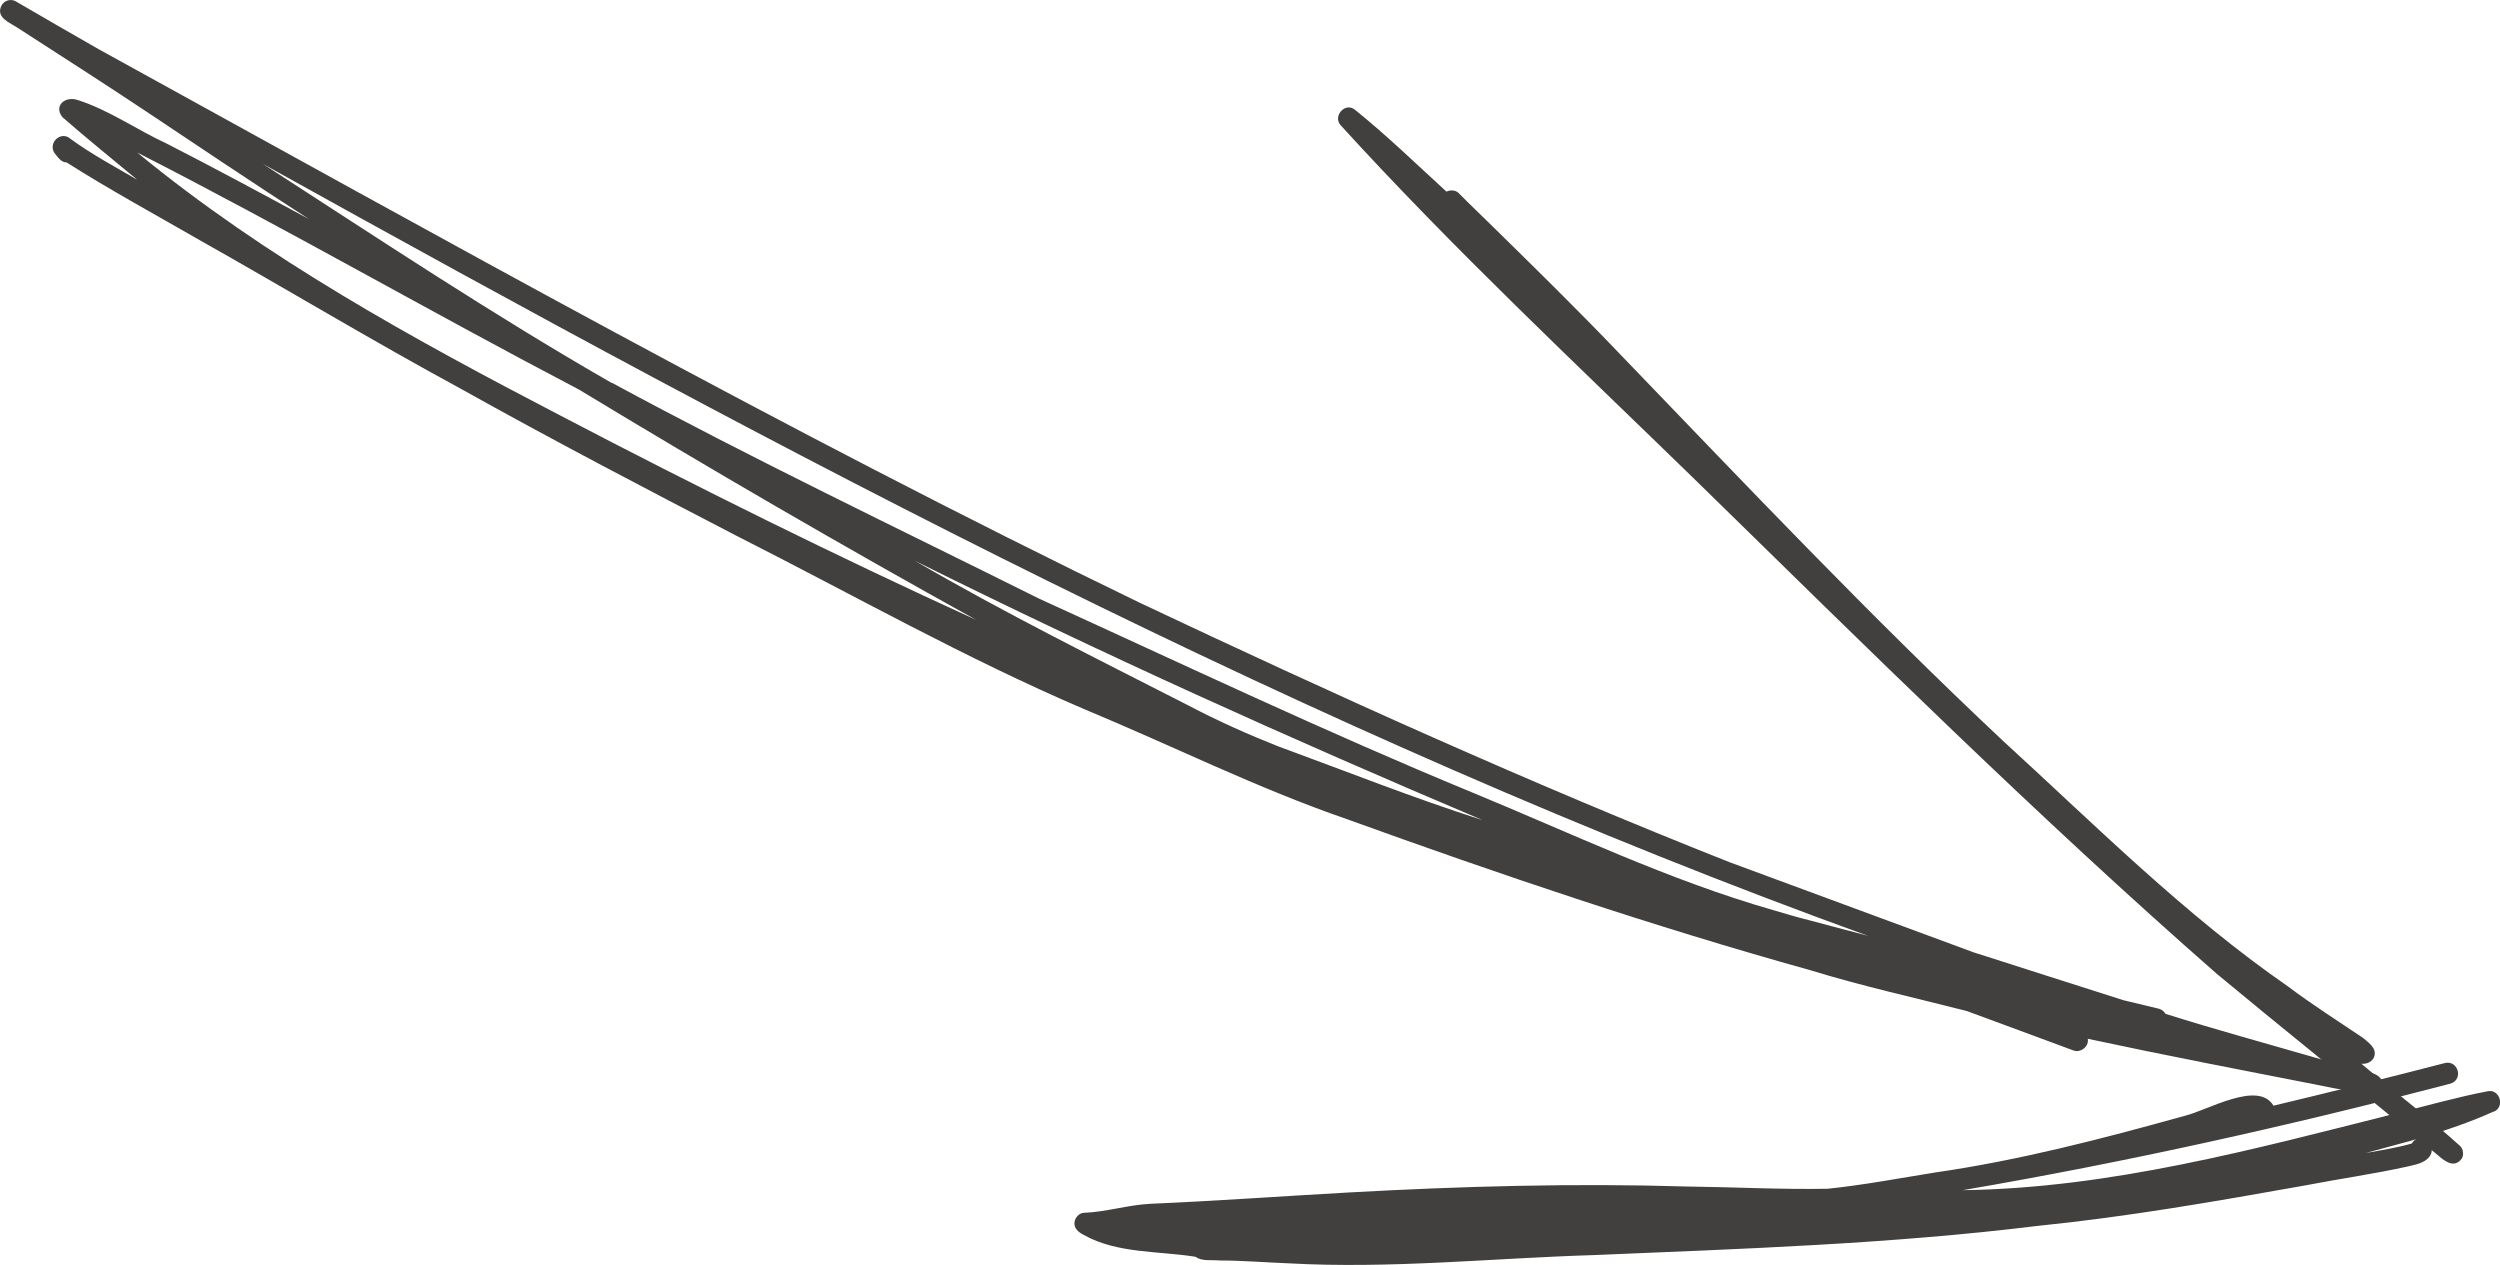 <?xml version="1.0" encoding="UTF-8"?>
<svg id="Layer_2" data-name="Layer 2" xmlns="http://www.w3.org/2000/svg" viewBox="0 0 88.18 44.62">
  <defs>
    <style>
      .cls-1 {
        fill: #41403e;
      }
    </style>
  </defs>
  <g id="Vector_layer" data-name="Vector layer">
    <g>
      <path class="cls-1" d="M84.02,38.27c-.02.2-.21.37-.41.33-.57-.09-1.14-.18-1.7-.3-2.76-.54-5.52-1.07-8.27-1.66.05.27-.25.51-.51.41-1.25-.46-2.5-.93-3.76-1.39-1.84-.47-3.7-.88-5.52-1.44-5.53-1.54-10.96-3.38-16.35-5.33-3.16-1.09-6.16-2.59-9.24-3.87-4.19-1.79-8.17-4.04-12.24-6.1-3.28-1.7-6.55-3.41-9.77-5.21-3.1-1.68-6.12-3.5-9.19-5.23-1.58-.91-3.18-1.78-4.71-2.75-.2,0-.32-.2-.44-.35-.21-.36.25-.78.58-.48.74.54,1.56.98,2.35,1.44-.88-.73-1.77-1.45-2.63-2.2-.33-.39.07-.77.54-.61,1.11.36,2.08,1.05,3.14,1.54,1.68.86,3.35,1.76,5.01,2.66-1.97-1.27-3.9-2.57-5.85-3.87C3.59,2.89,2.12,1.95.65,1,.36.8-.16.63.05.2.14.02.38-.06.56.05c.97.57,1.94,1.12,2.91,1.68,12.14,6.68,24.23,13.48,36.71,19.52,6.86,3.24,13.77,6.37,20.82,9.16,2.87,1.06,5.74,2.12,8.61,3.18,1.76.56,3.52,1.13,5.29,1.69.42.1.83.2,1.25.3.1.03.18.09.23.18,1.74.55,3.51,1.03,5.26,1.54.5.13,1,.27,1.51.4.29.11.83.13.88.49,0,.03,0,.06,0,.1ZM21.58,13.5c4.95,2.68,10.04,5.11,15.08,7.62,5.07,2.31,10.1,4.7,15.24,6.82,3.52,1.45,6.97,3.11,10.64,4.16.44.13.87.26,1.32.37.68.18,1.36.36,2.03.54C46.15,25.87,27.58,15.96,9.27,5.78c4.07,2.63,8.11,5.32,12.31,7.73ZM41.95,24.9c1.01.53,2.06,1,3.12,1.42,2.4.88,4.79,1.83,7.23,2.61-6.76-2.86-13.46-5.88-20.03-9.15,3.16,1.84,6.43,3.46,9.68,5.12ZM19.79,14.67c4.82,2.52,9.7,4.94,14.65,7.2-4.73-2.62-9.4-5.33-14.02-8.13-5.22-2.73-10.33-5.68-15.58-8.36,4.55,3.74,9.74,6.58,14.95,9.29Z"/>
      <path class="cls-1" d="M86.81,40.89c-.26.33-.6.05-.83-.15-.38-.31-.76-.63-1.12-.93-2.22-1.84-4.47-3.63-6.68-5.47-6.33-5.55-12.32-11.48-18.34-17.37-4.24-4.13-8.57-8.18-12.56-12.56-.27-.31.16-.82.51-.54,1.13.91,2.17,1.92,3.23,2.89.14-.07.33-.06.44.06.37.38.76.74,1.14,1.12,1.53,1.5,3.06,3,4.54,4.55,4.45,4.62,8.86,9.28,13.54,13.67,3.26,2.98,6.39,6.12,10.03,8.64.85.64,1.75,1.21,2.64,1.81.2.17.5.37.39.67-.07.18-.27.26-.45.24,1.15.98,2.35,1.88,3.47,2.89.06.05.1.13.11.21.02.1,0,.21-.07.29Z"/>
      <path class="cls-1" d="M87.97,39.2c-.84.38-1.72.68-2.61.94.34-.04.54.39.33.66-.19.24-.51.28-.79.35-1.18.26-2.39.43-3.58.66-3.14.56-6.28,1.11-9.45,1.43-5.2.64-10.44.81-15.67,1.03-3.58.11-7.16.49-10.75.29-.81-.03-1.62-.1-2.44-.1-.28-.03-.61.04-.84-.13-1.3-.21-2.77-.11-3.94-.77-.18-.09-.36-.23-.33-.45.02-.16.15-.31.31-.33.81-.03,1.57-.28,2.37-.32,2.34-.1,4.67-.27,7.01-.4,3.96-.22,7.93-.33,11.89-.21,1.66.02,3.32.11,4.98.08,1.27-.13,2.52-.37,3.77-.57,2.99-.43,5.91-1.19,8.82-2,.81-.19,2.6-1.27,3.14-.36,2.01-.48,4.02-.98,6.03-1.5.47-.13.69.56.22.72-5.68,1.49-11.43,2.77-17.21,3.76,5.19-.07,10.25-1.44,15.25-2.7,1.09-.27,2.17-.58,3.27-.79.23-.05.4.13.43.33.02.15-.04.31-.21.39ZM85.07,40.33c.04-.06.09-.12.16-.15-.17.05-.33.1-.5.14-.43.12-.86.23-1.29.35.4-.07.81-.14,1.21-.23h0c.15-.03.29-.07.43-.11Z"/>
    </g>
  </g>
</svg>